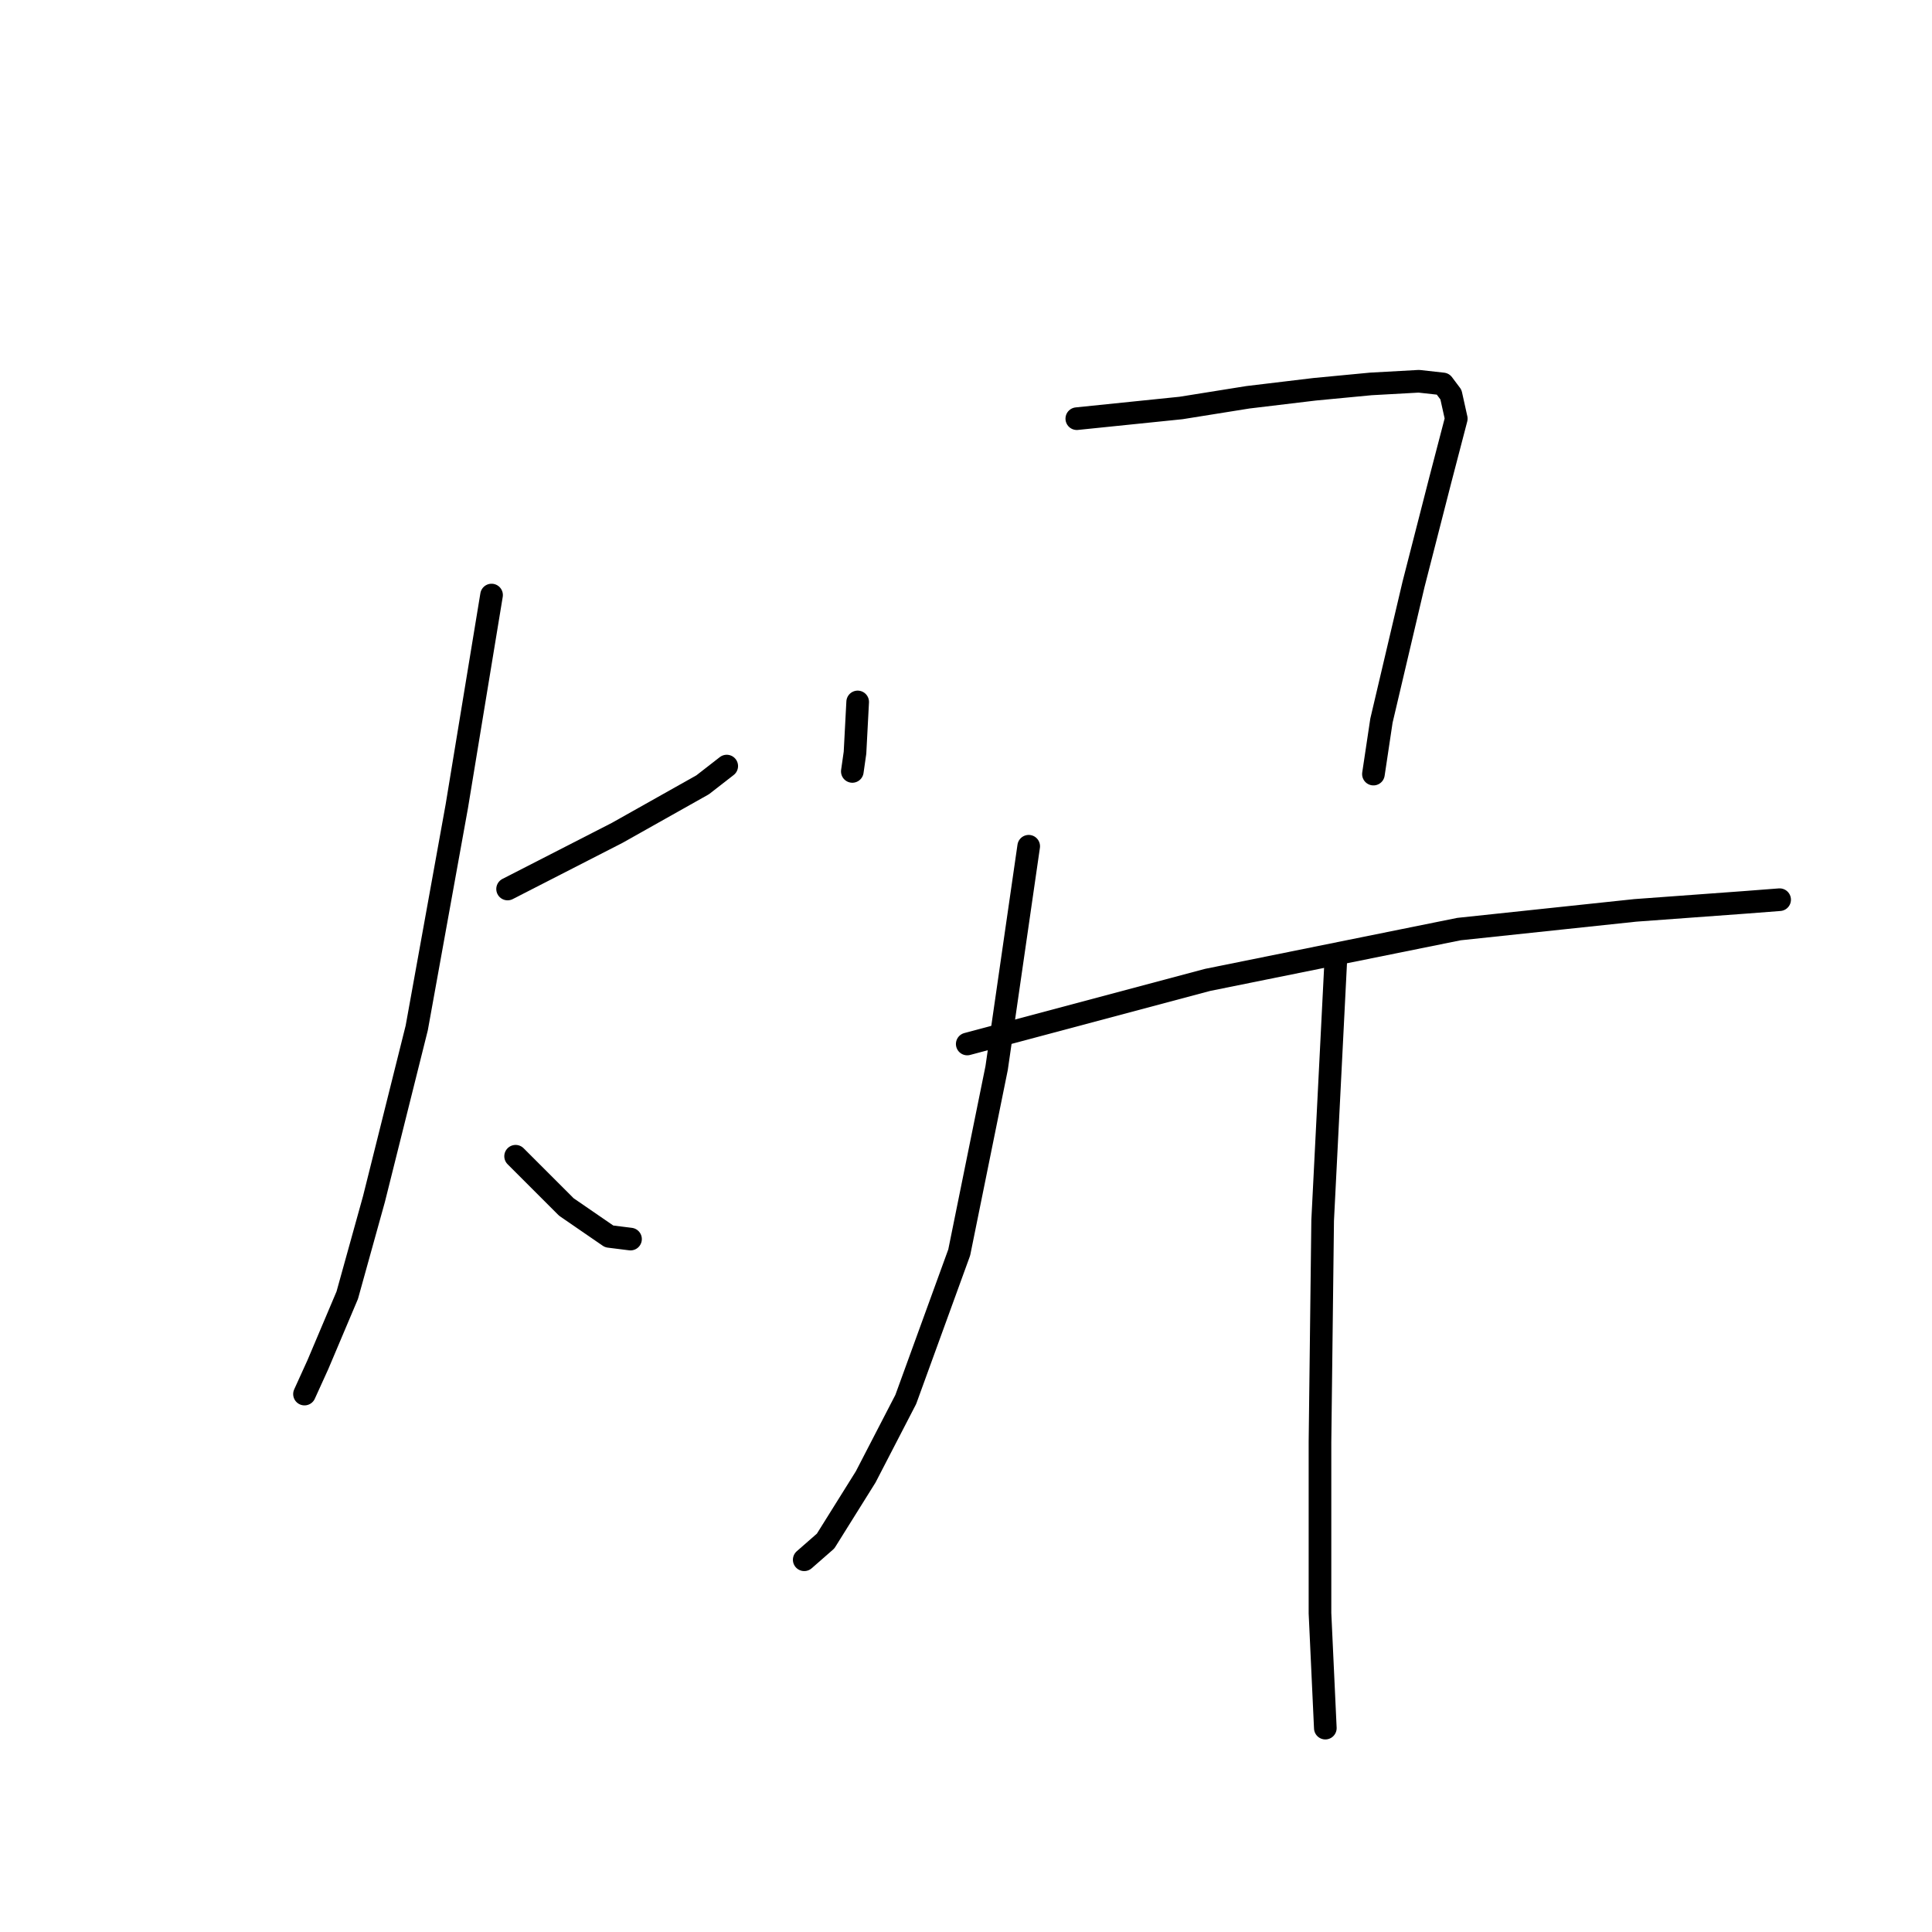 <?xml version="1.0" standalone="no"?>
    <svg width="256" height="256" xmlns="http://www.w3.org/2000/svg" version="1.1">
    <polyline stroke="black" stroke-width="3" stroke-linecap="round" fill="transparent" stroke-linejoin="round" points="67.259 117.798 81.777 110.361 93.108 103.988 96.295 101.509 96.295 101.509 " />
        <polyline stroke="black" stroke-width="3" stroke-linecap="round" fill="transparent" stroke-linejoin="round" points="65.134 78.847 60.531 106.82 55.219 136.211 49.554 158.873 46.013 171.621 42.118 180.827 40.347 184.722 40.347 184.722 " />
        <polyline stroke="black" stroke-width="3" stroke-linecap="round" fill="transparent" stroke-linejoin="round" points="68.321 153.208 75.049 159.935 80.714 163.83 83.547 164.185 83.547 164.185 " />
        <polyline stroke="black" stroke-width="3" stroke-linecap="round" fill="transparent" stroke-linejoin="round" points="113.646 93.011 113.292 99.738 112.938 102.217 112.938 102.217 " />
        <polyline stroke="black" stroke-width="3" stroke-linecap="round" fill="transparent" stroke-linejoin="round" points="142.682 55.476 156.492 54.06 165.344 52.643 174.197 51.581 181.633 50.873 188.007 50.519 191.194 50.873 192.256 52.289 192.964 55.476 190.839 63.62 187.299 77.43 183.049 95.489 181.987 102.571 181.987 102.571 " />
        <polyline stroke="black" stroke-width="3" stroke-linecap="round" fill="transparent" stroke-linejoin="round" points="128.164 138.335 160.033 129.837 193.318 123.109 216.689 120.63 231.207 119.568 235.81 119.214 235.81 119.214 " />
        <polyline stroke="black" stroke-width="3" stroke-linecap="round" fill="transparent" stroke-linejoin="round" points="136.308 112.132 132.059 141.522 127.102 165.955 120.02 185.431 114.708 195.699 109.397 204.198 106.564 206.677 106.564 206.677 " />
        <polyline stroke="black" stroke-width="3" stroke-linecap="round" fill="transparent" stroke-linejoin="round" points="177.03 126.65 175.259 161.706 174.905 191.096 174.905 213.759 175.613 228.985 175.613 228.985 " />
        </svg>